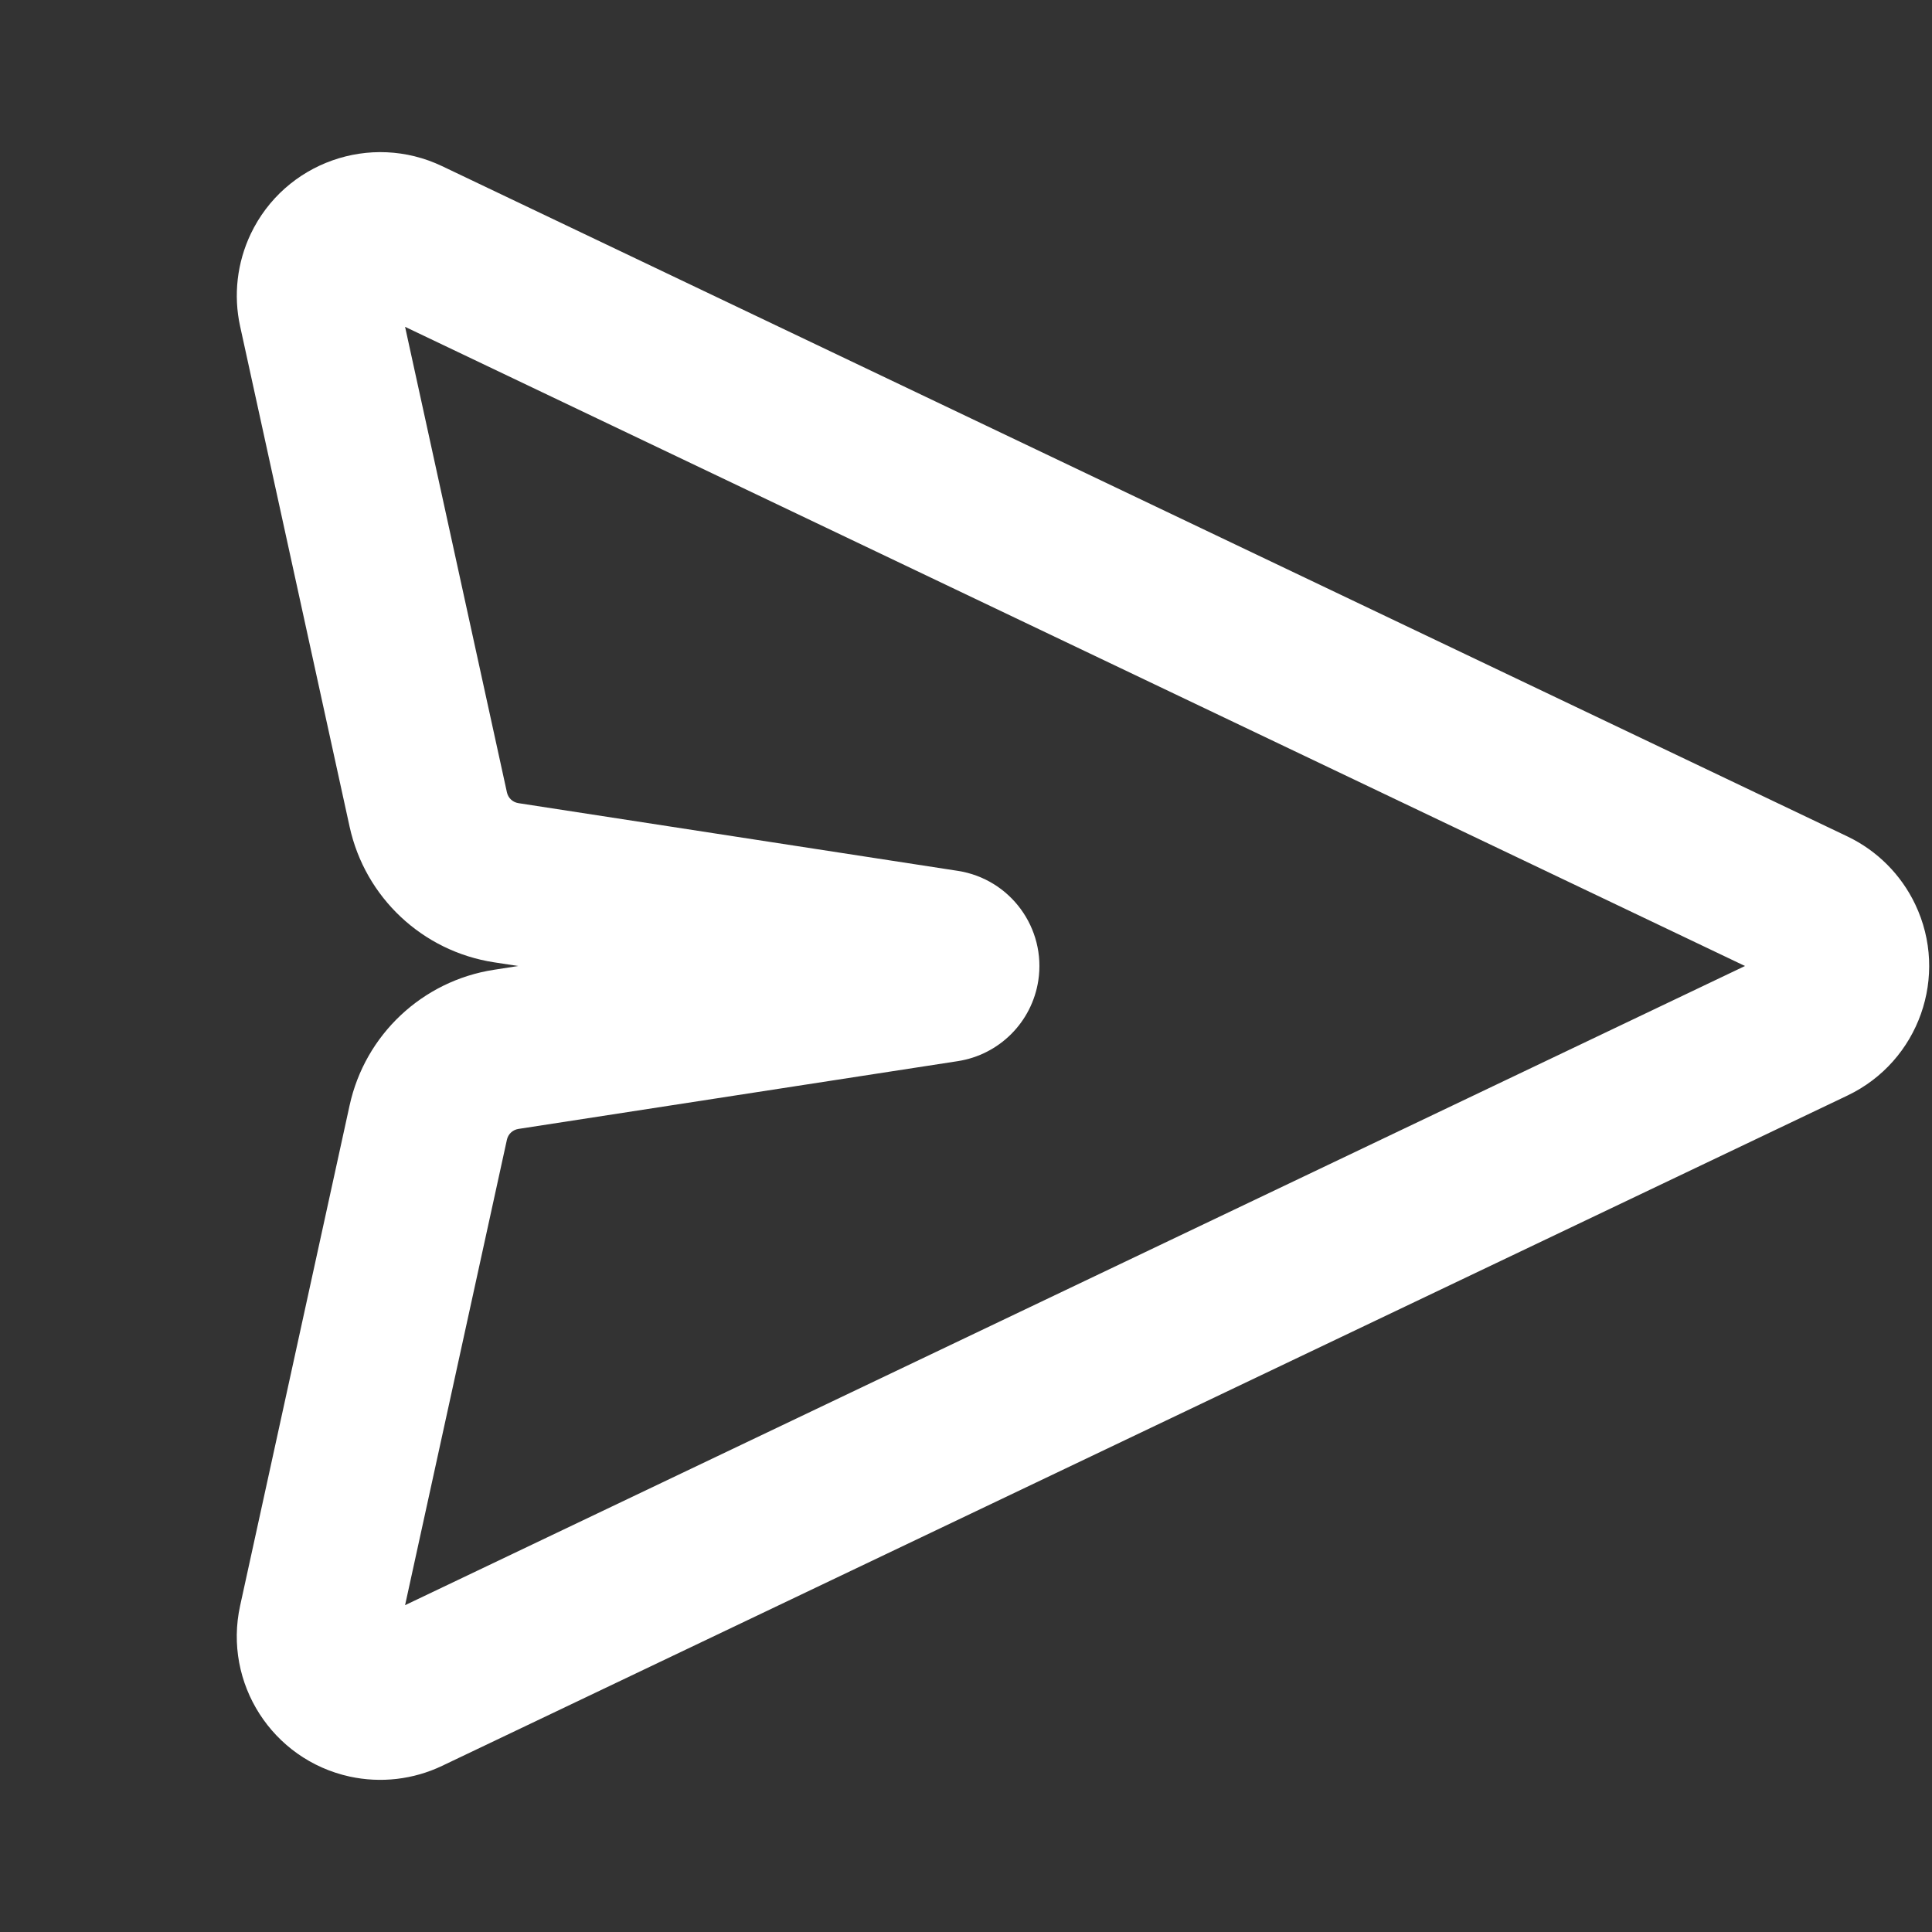 <svg xmlns="http://www.w3.org/2000/svg" viewBox="0 0 24 24">
    <rect x="0" y="0" width="24" height="24" fill="#333333" stroke="none"/>
    <path fill="#FFFFFF" fill-rule="nonzero" d="M6.438,12 L6.136,11.954 C5.248,11.817 4.535,11.148 4.343,10.27 L2.983,4.054 C2.898,3.667 2.945,3.263 3.115,2.905 C3.539,2.017 4.603,1.64 5.492,2.064 L22.95,10.391 C23.318,10.567 23.615,10.864 23.791,11.233 C24.215,12.121 23.838,13.185 22.95,13.609 L5.492,21.936 C5.134,22.107 4.73,22.153 4.343,22.069 C3.381,21.858 2.772,20.908 2.983,19.946 L4.343,13.731 C4.535,12.853 5.248,12.184 6.136,12.047 L6.438,12 Z M5.032,4.06 L6.297,9.842 C6.312,9.913 6.369,9.966 6.44,9.977 L11.898,10.818 C12.551,10.919 12.998,11.53 12.898,12.182 C12.818,12.698 12.414,13.102 11.898,13.182 L6.44,14.024 C6.369,14.035 6.312,14.088 6.297,14.158 L5.032,19.94 L21.677,12 L5.032,4.06 Z"/>
</svg>

